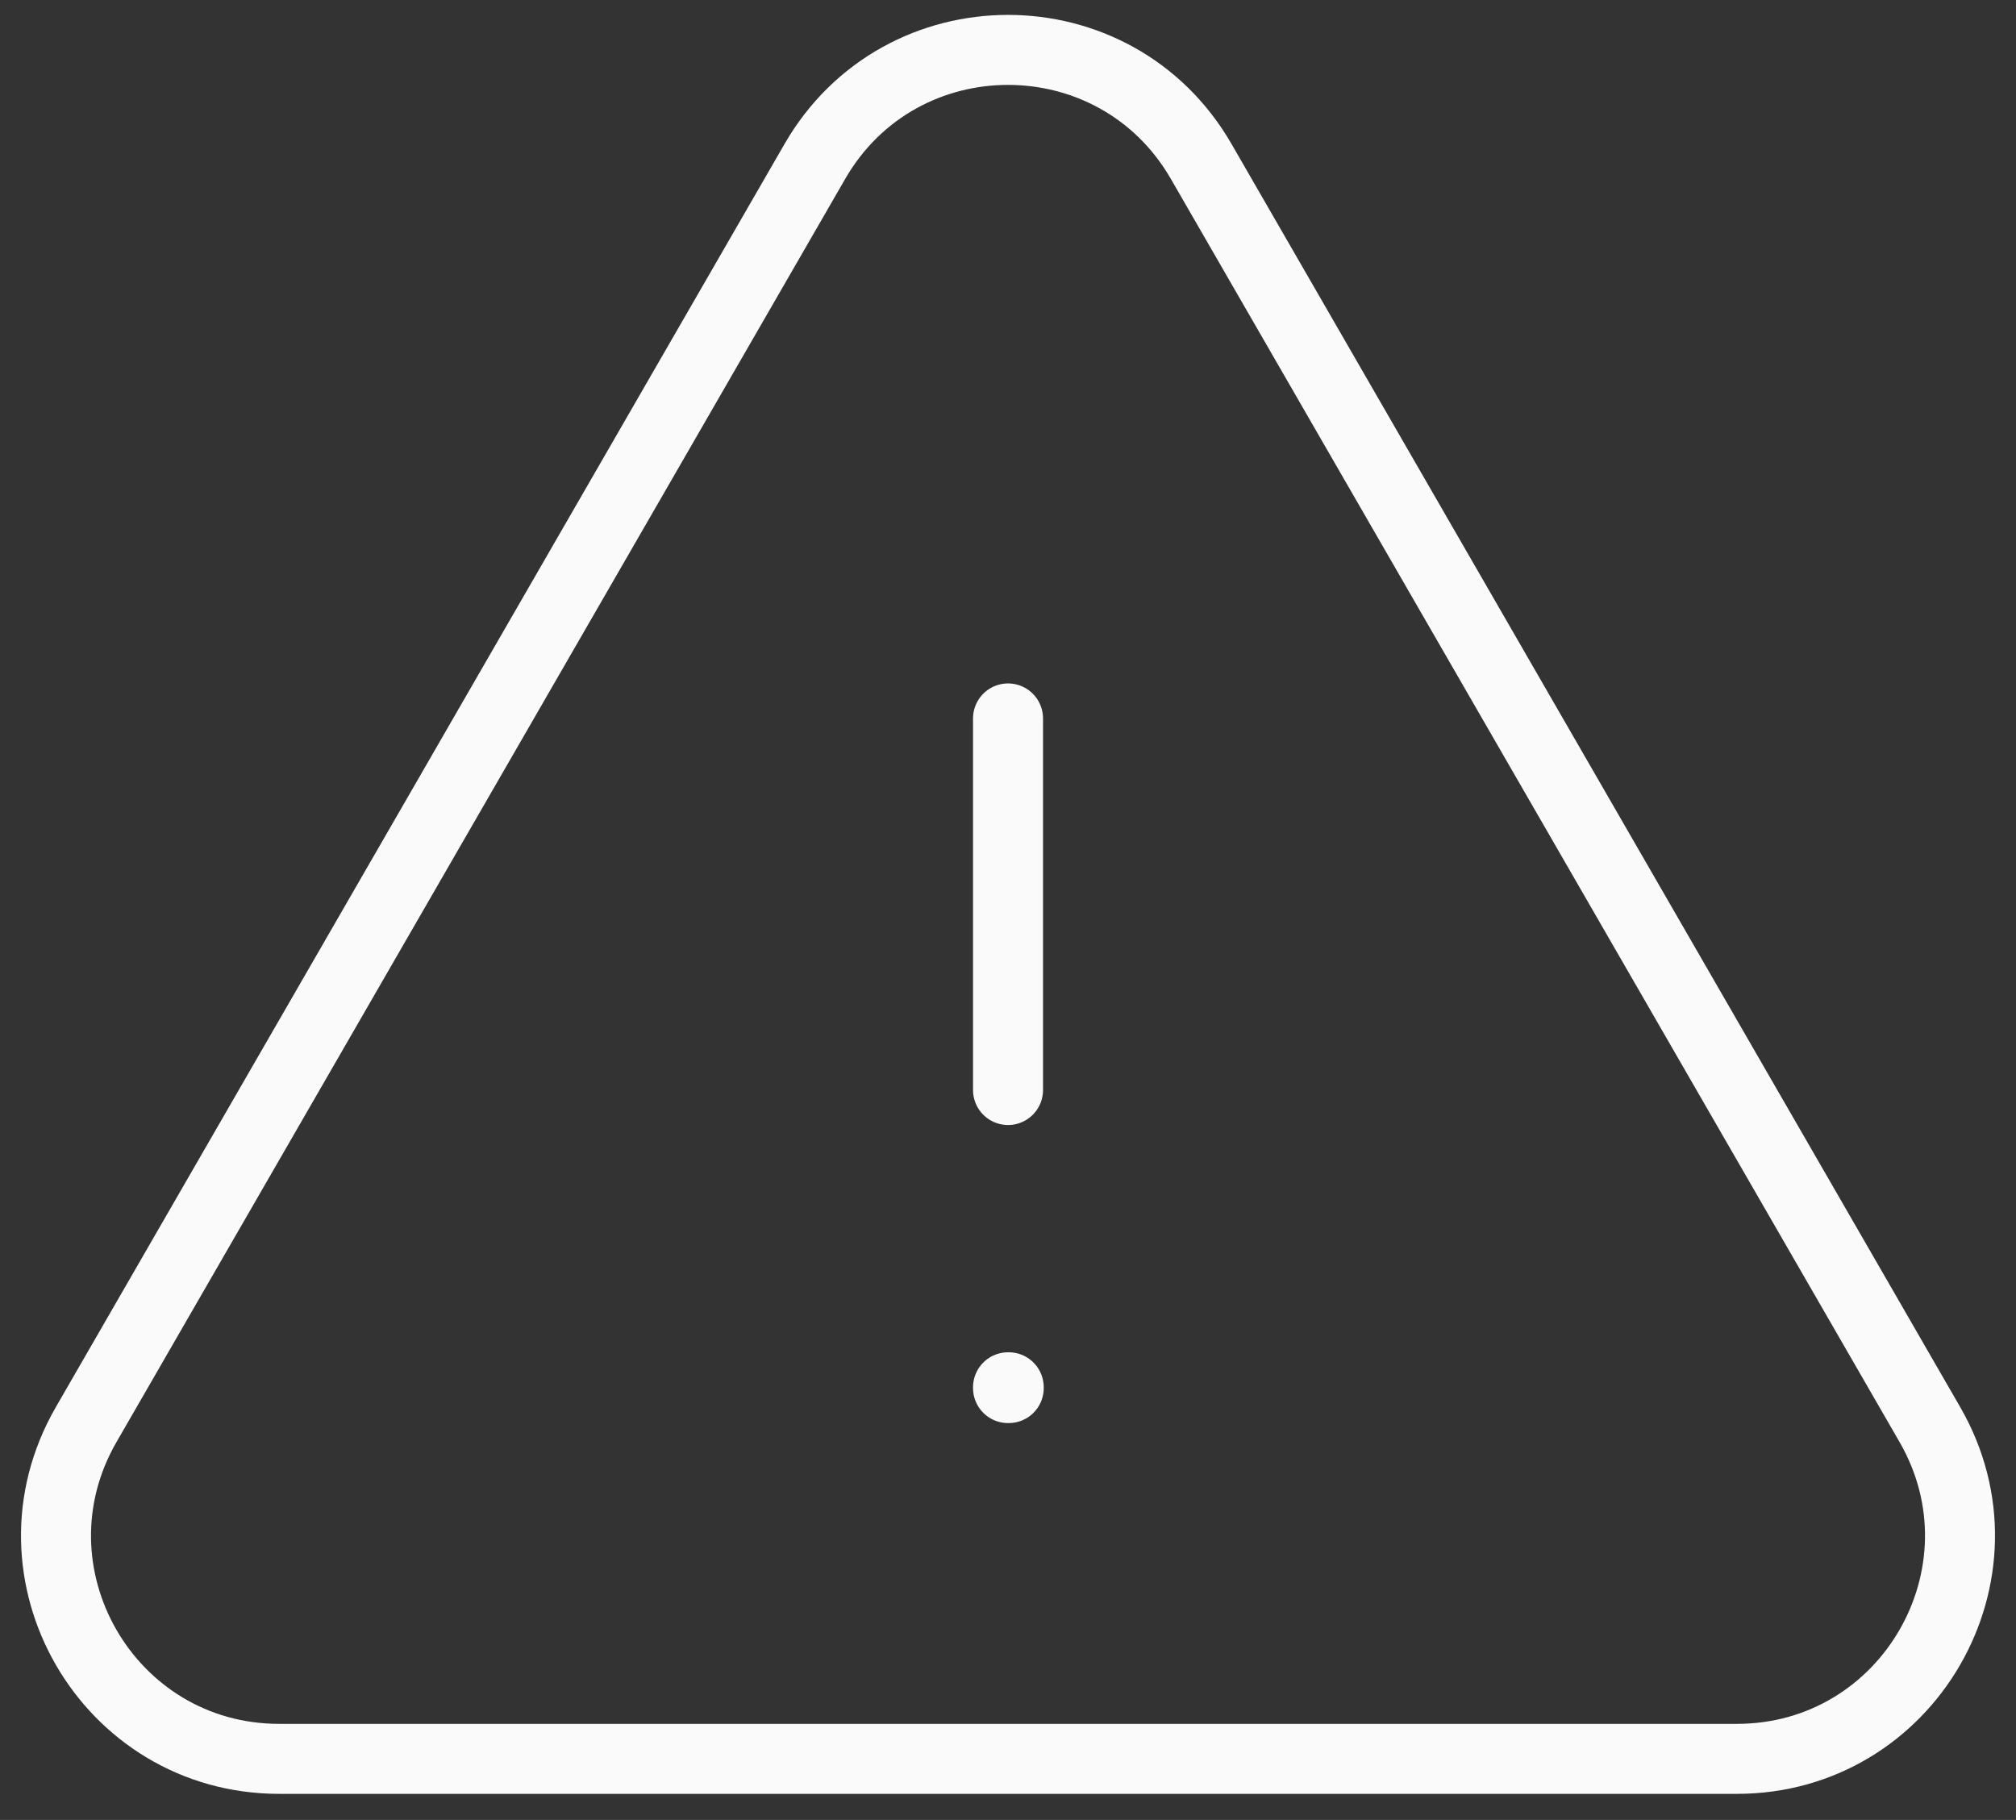 <svg width="72" height="65" viewBox="0 0 72 65" fill="none" xmlns="http://www.w3.org/2000/svg">
<rect x="0" y="0" width="72" height="65" fill="#333333" stroke="none"/>
<path d="M36.001 25.659V38.93M3.078 50.878C0.014 56.186 3.846 62.818 9.972 62.818H62.03C68.152 62.818 71.985 56.186 68.924 50.878L42.898 5.763C39.834 0.455 32.168 0.455 29.104 5.763L3.078 50.878ZM36.001 49.547H36.026V49.575H36.001V49.547Z" stroke="#FAFAFA" stroke-width="2.5" stroke-linecap="round" stroke-linejoin="round"/>
</svg>
